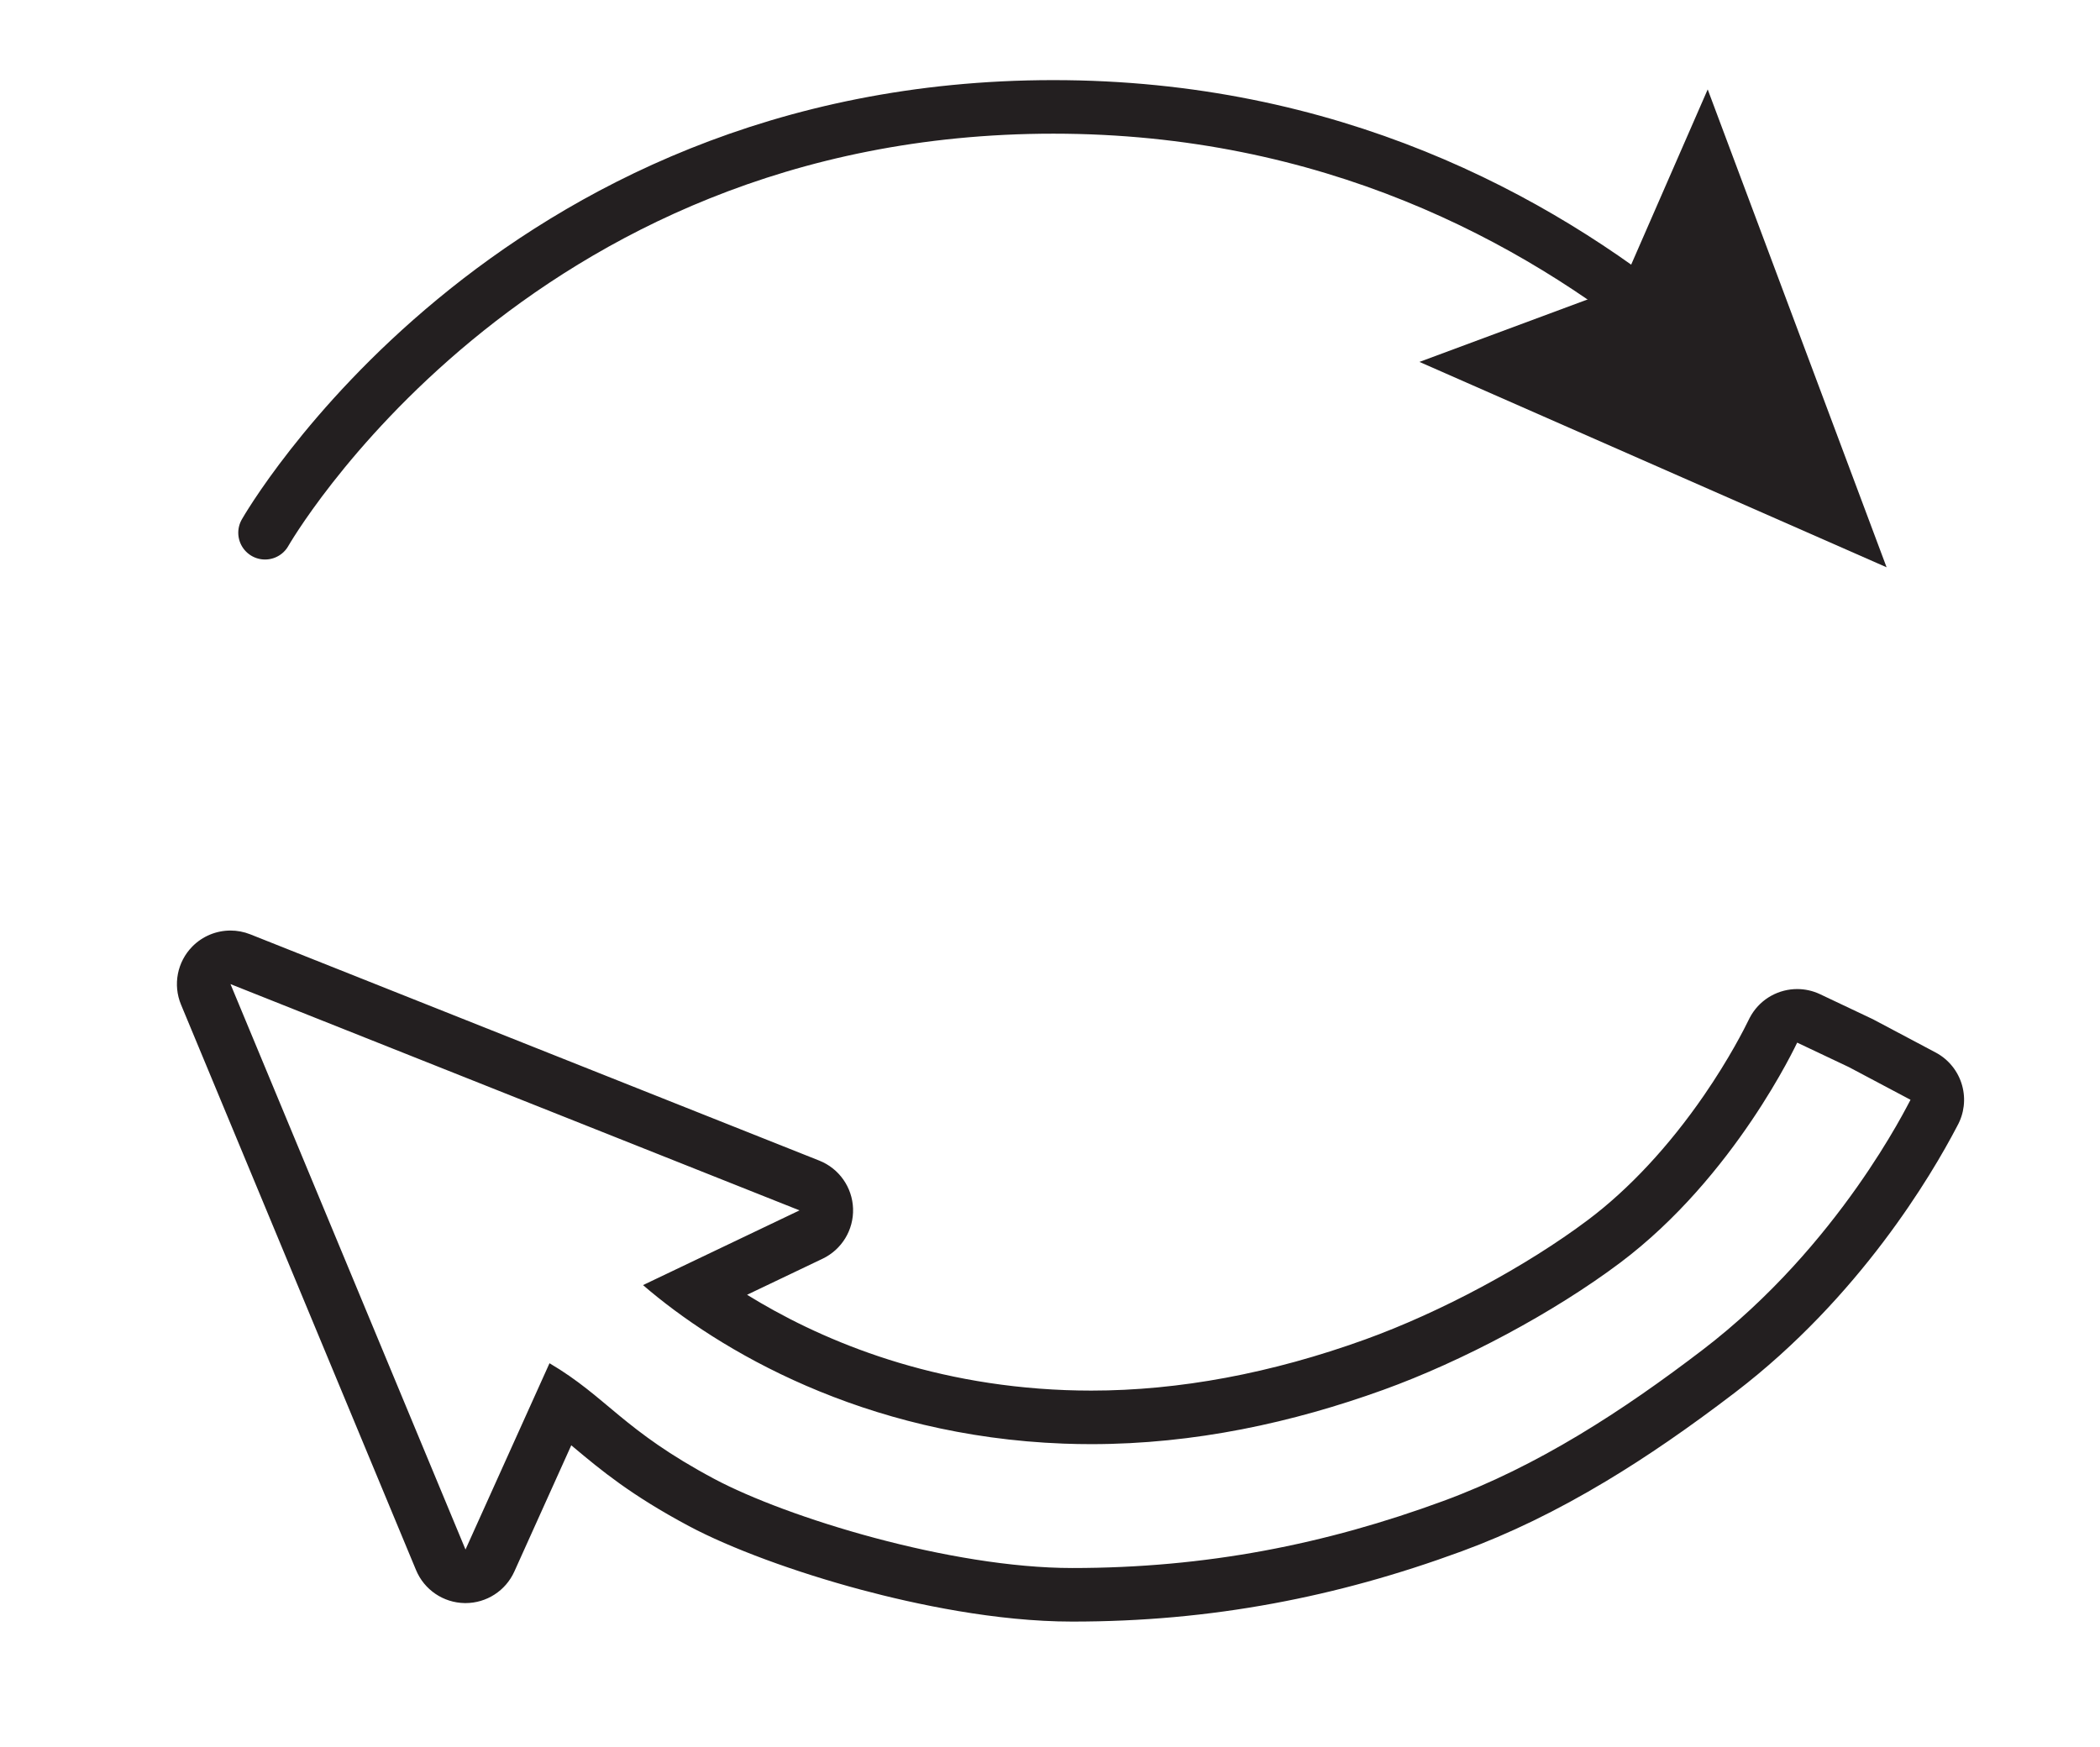 <?xml version="1.0" encoding="utf-8"?>
<!-- Generator: Adobe Illustrator 16.0.0, SVG Export Plug-In . SVG Version: 6.00 Build 0)  -->
<!DOCTYPE svg PUBLIC "-//W3C//DTD SVG 1.1//EN" "http://www.w3.org/Graphics/SVG/1.1/DTD/svg11.dtd">
<svg version="1.1" id="Layer_1" xmlns="http://www.w3.org/2000/svg" xmlns:xlink="http://www.w3.org/1999/xlink" x="0px" y="0px"
	 width="1215.388px" height="1011.102px" viewBox="69.007 -143.738 1215.388 1011.102"
	 enable-background="new 69.007 -143.738 1215.388 1011.102" xml:space="preserve">
<g>
	<g>
		<path fill="none" stroke="#231F20" stroke-width="31" stroke-linecap="round" stroke-linejoin="round" d="M222.404,164.621
			c0,0,140.402-246.487,456.298-246.487c159.63,0,278.505,63.83,358.281,129.011"/>
		<g>
			<polygon fill="#231F20" points="890.516,65.743 1007.439,22.316 1057.352,-91.988 1160.886,184.621 			"/>
		</g>
	</g>
</g>
<g>
	<path fill="#231F20" d="M202.404,425.881l329.332,130.975l-90.577,43.248c43.341,37.403,127.341,87.403,243.429,91.764
		c5.35,0.201,10.673,0.299,15.979,0.299c59.713,0,116.568-12.468,169.111-31.454c45.723-16.522,98.474-44.6,137.063-73.593
		c66.457-49.929,102.083-126.858,102.395-127.367l29.901,14.164l35.697,18.93c-1.558,2.591-41.078,84.163-120.296,144.721
		c-46.147,35.277-95.35,67.38-150.186,87.528c-68.215,25.063-137.121,38.772-214.665,38.772
		c-70.383,0-165.199-29.189-207.225-51.603c-52.943-28.235-61.86-47.2-95.323-66.932l-48.619,107.83L202.404,425.881
		 M202.411,394.88c-8.153,0-16.154,3.217-22.095,9.25c-8.746,8.882-11.322,22.138-6.538,33.648L309.795,765.06
		c4.742,11.412,15.809,18.916,28.166,19.1c0.154,0.003,0.309,0.004,0.463,0.004c12.174,0,23.241-7.134,28.257-18.258l32.95-73.077
		c0.531,0.443,1.064,0.89,1.603,1.34c15.411,12.889,32.877,27.496,66.542,45.45c23.957,12.775,61.173,26.533,99.556,36.8
		c31.465,8.416,78.217,18.449,122.257,18.449c40.18,0,78.277-3.437,116.473-10.505c36.299-6.719,71.916-16.587,108.884-30.17
		c27.655-10.161,55.005-23.443,83.608-40.606c23.413-14.047,47.852-30.857,74.713-51.392
		c72.039-55.069,113.67-125.792,128.227-153.643c0.131-0.251,0.239-0.459,0.325-0.623c3.961-7.111,4.972-15.511,2.786-23.38
		c-2.278-8.2-7.827-15.104-15.346-19.091l-35.697-18.93c-0.413-0.219-0.83-0.428-1.253-0.628l-29.901-14.164
		c-4.27-2.023-8.792-2.988-13.253-2.989c-10.494,0-20.655,5.34-26.459,14.822c-0.805,1.315-1.308,2.354-1.641,3.041
		c-2.339,4.825-11.112,22.23-25.837,43.637c-20.192,29.353-43.394,54.28-67.096,72.088c-35.772,26.875-85.193,53.399-128.979,69.222
		c-54.373,19.647-107.727,29.609-158.576,29.609c-4.932,0-9.916-0.093-14.814-0.277c-82.349-3.093-144.582-30.587-184.368-55.188
		l43.708-20.87c11.119-5.309,18.038-16.698,17.626-29.012c-0.412-12.314-8.078-23.215-19.527-27.769L213.86,397.075
		C210.145,395.598,206.26,394.88,202.411,394.88L202.411,394.88z"/>
</g>
</svg>
